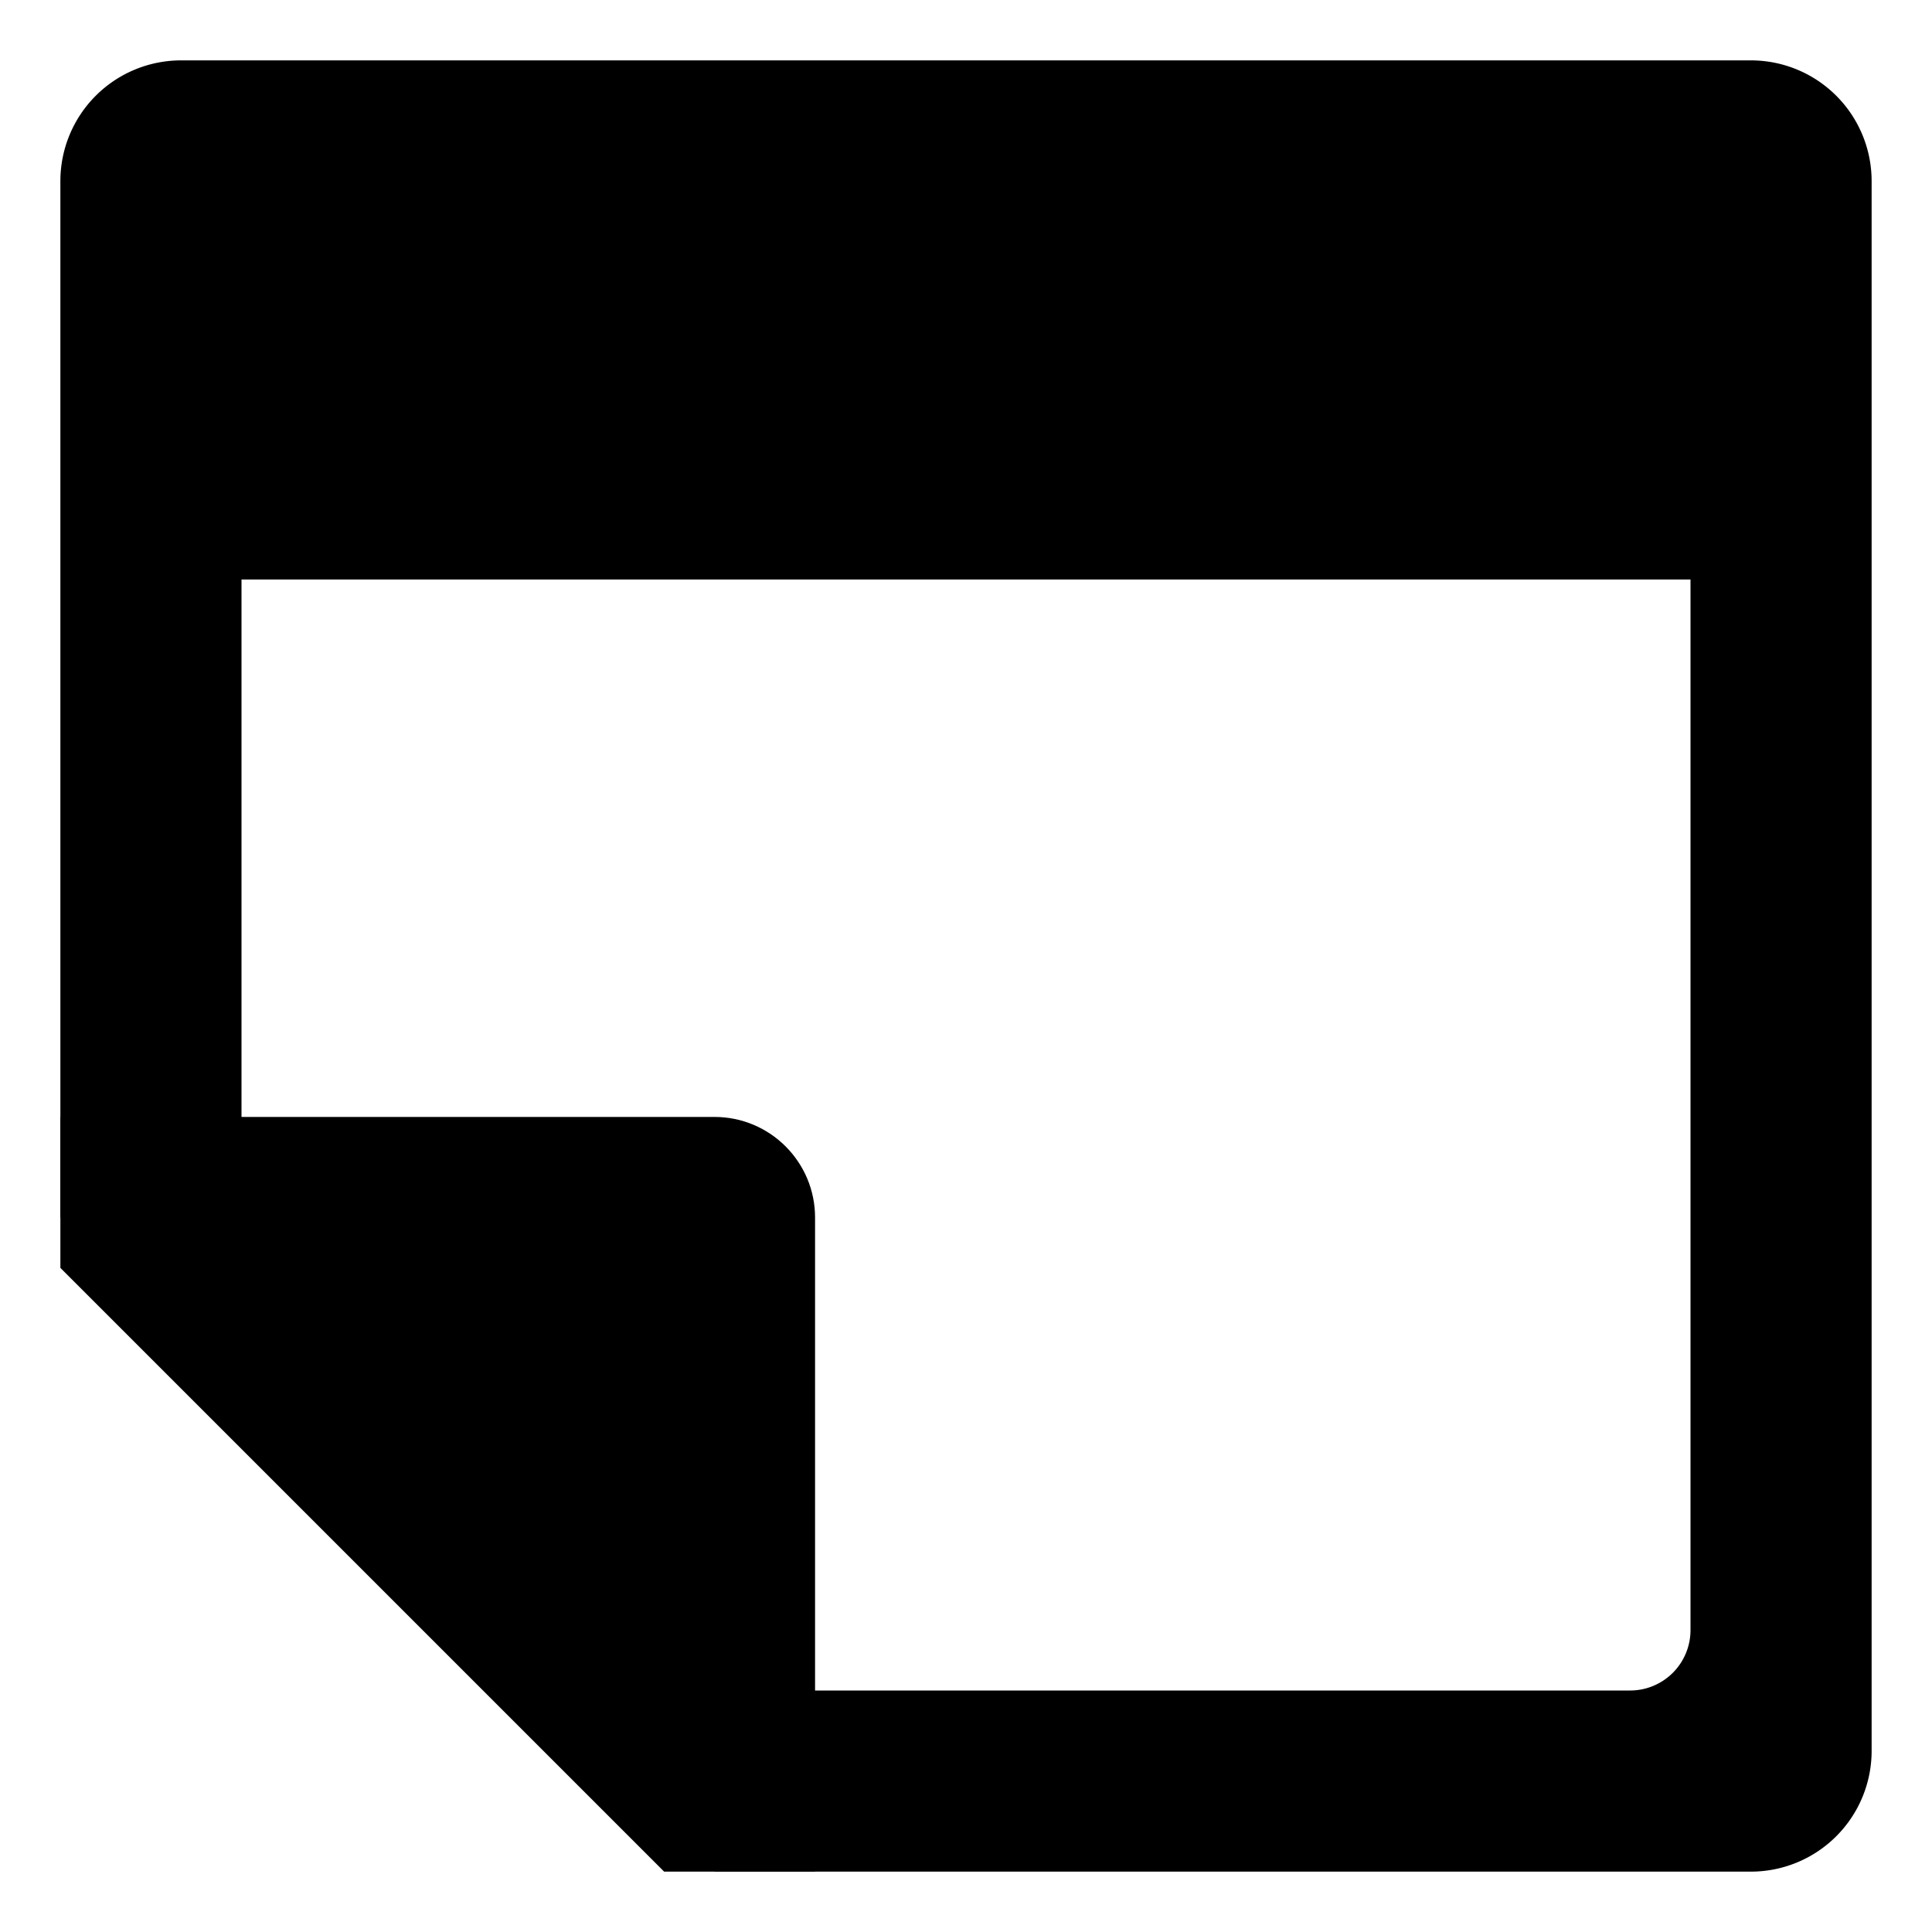 <svg width="16" height="16" xmlns="http://www.w3.org/2000/svg">
    <path d="M.5 1.5a1 1 0 0 1 1-1h13a1 1 0 0 1 1 1v13a1 1 0 0 1-1 1H5.917V14H13.5a.5.5 0 0 0 .5-.5V4.799H2v5.284H.5V1.5Z"/>
    <path d="M5.917 9.25c.46 0 .833.373.833.833V15.5H5.5l-5-5V9.25h5.417Z"/>
</svg>
